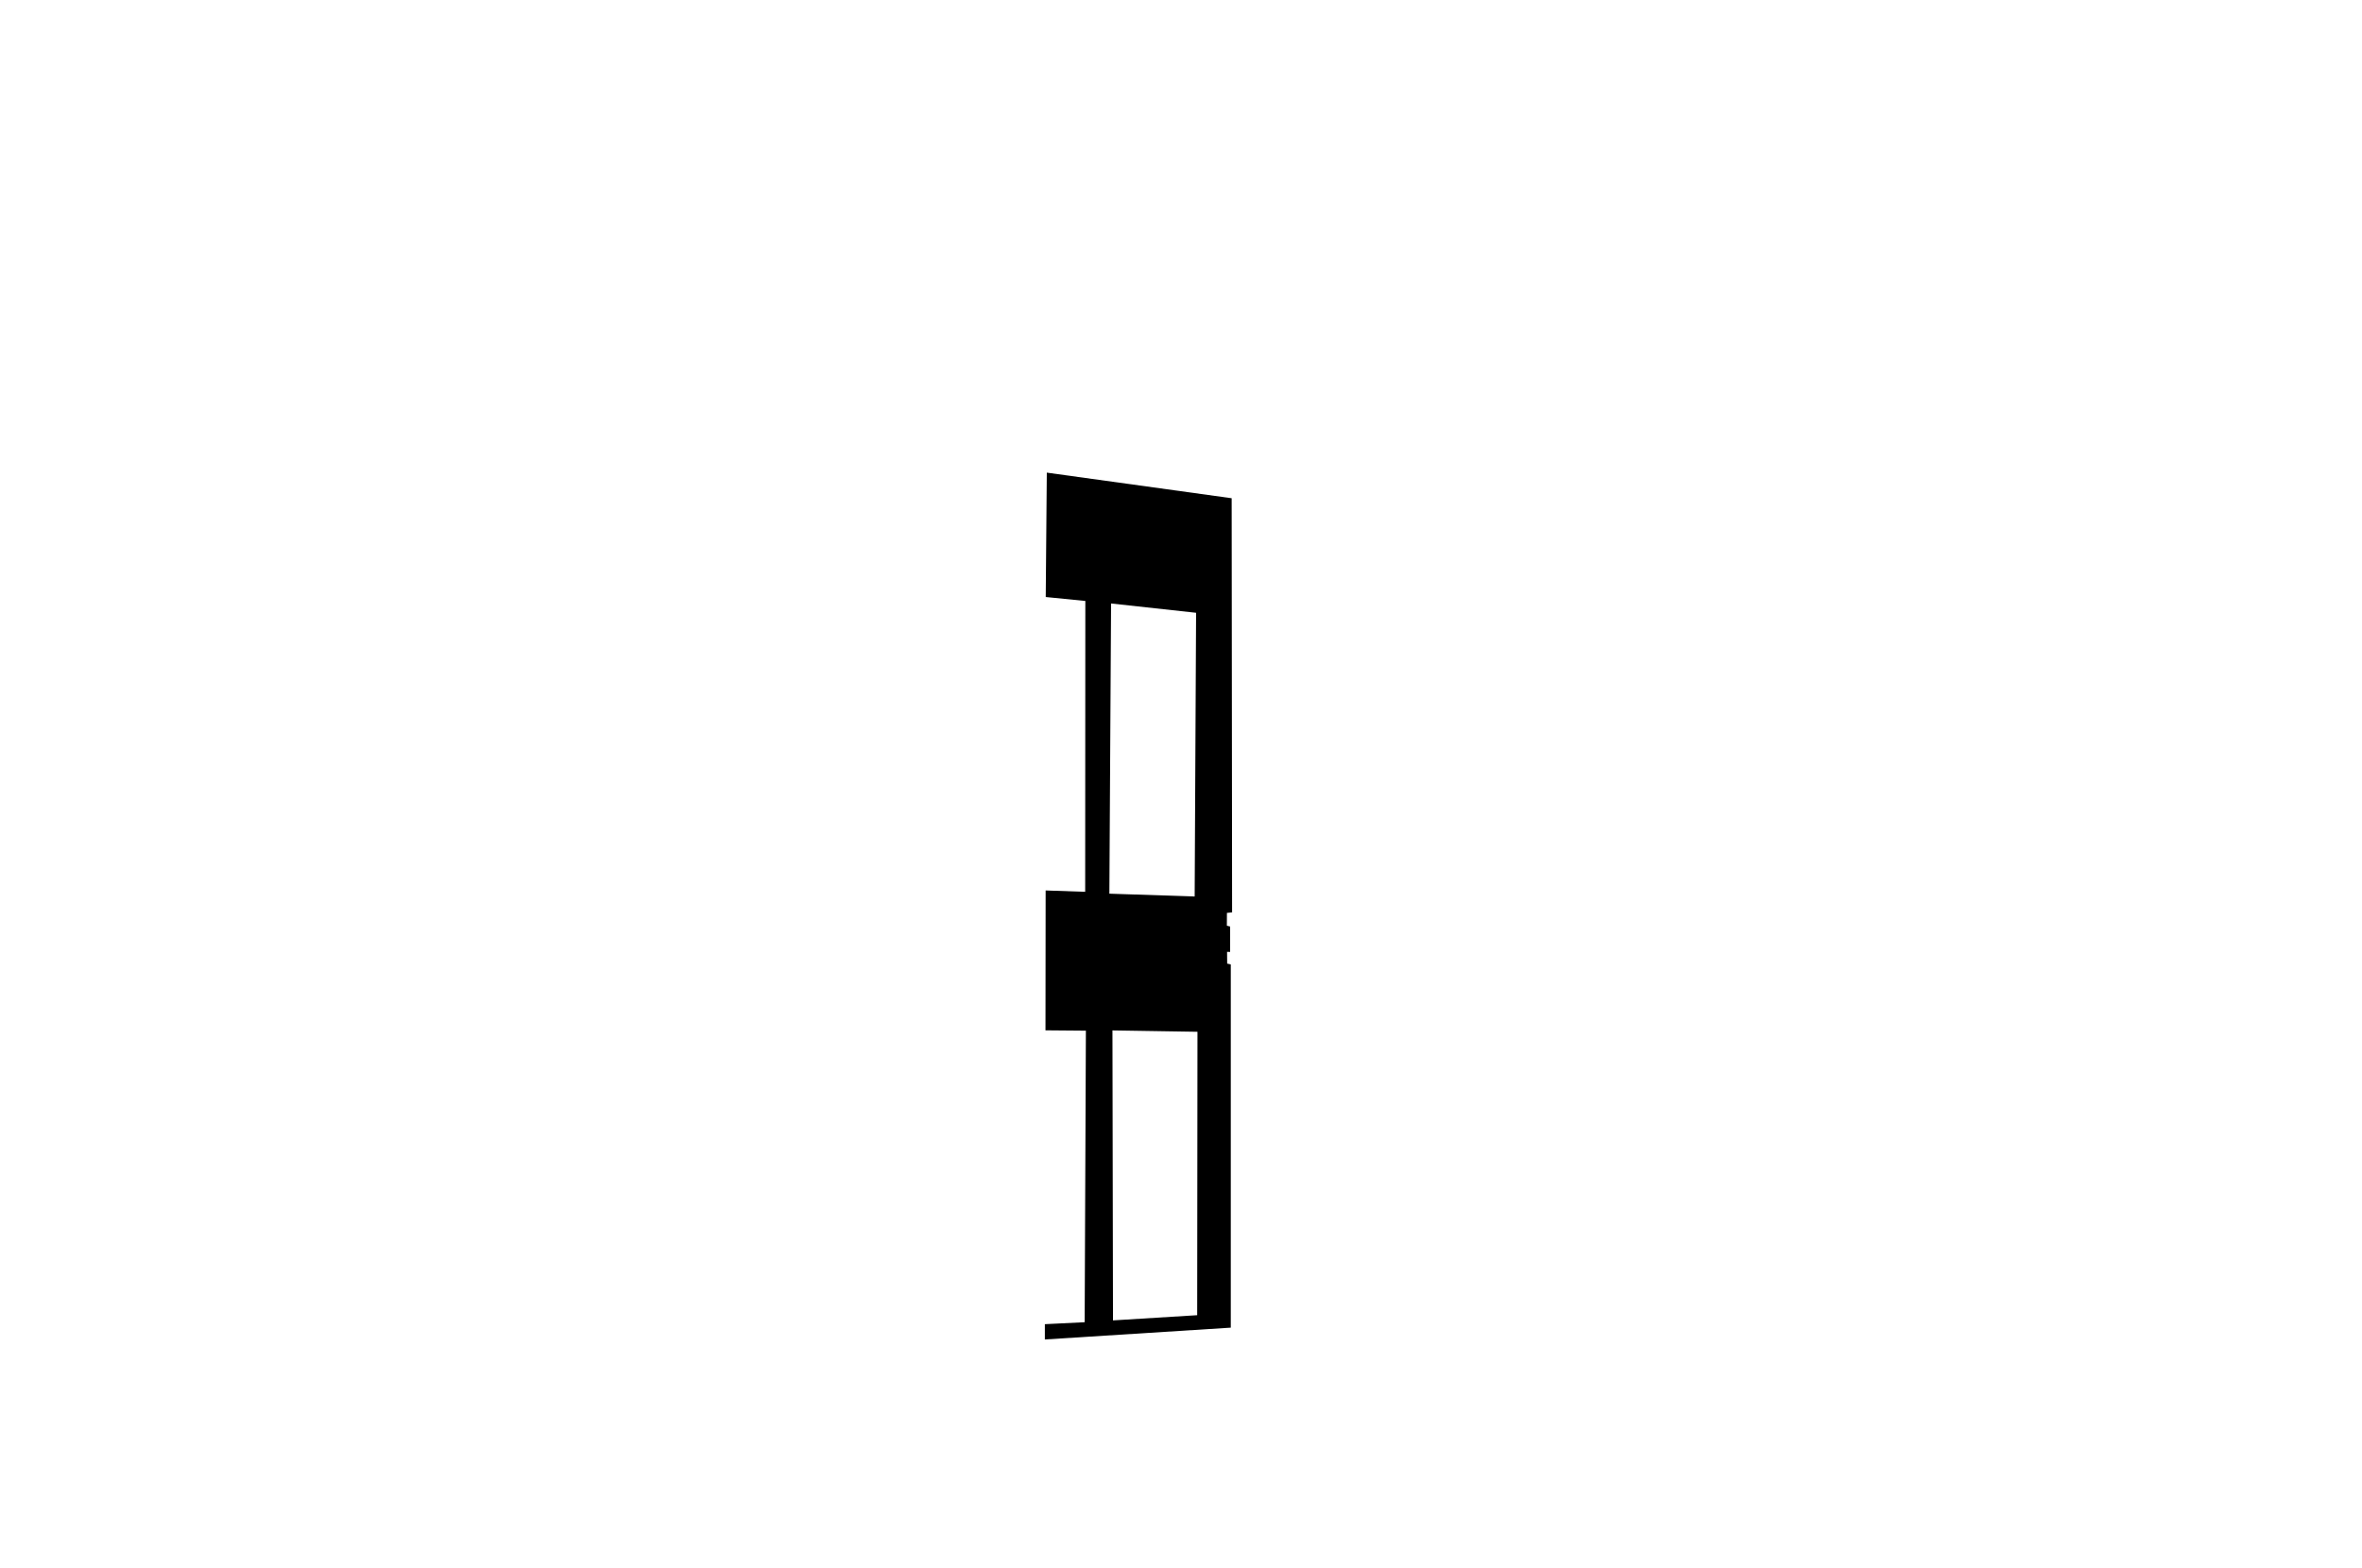 <svg id="Layer_1" data-name="Layer 1" xmlns="http://www.w3.org/2000/svg" viewBox="0 0 1440 956"><defs><style>.cls-1{fill:none;}</style></defs><title>Ngoai-that-02-C</title><path d="M748,556.68l3.15-.32-.26-252.54-112.7-15.61-.65,75.85,24.14,2.4-.09,177.36L637.48,543l-.1,85.29,24.64.21-.75,177.78L637,807.48v9.32l113.35-7.2,0-221.51-2.2-.49-.06-7.17,1.87.05V565l-2-.52ZM677.37,368l51.83,5.67-.87,173-52-1.71Zm52.5,434-51.33,3.17-.33-176.83,51.83.83Z"/><rect class="cls-1" width="1440" height="956"/></svg>